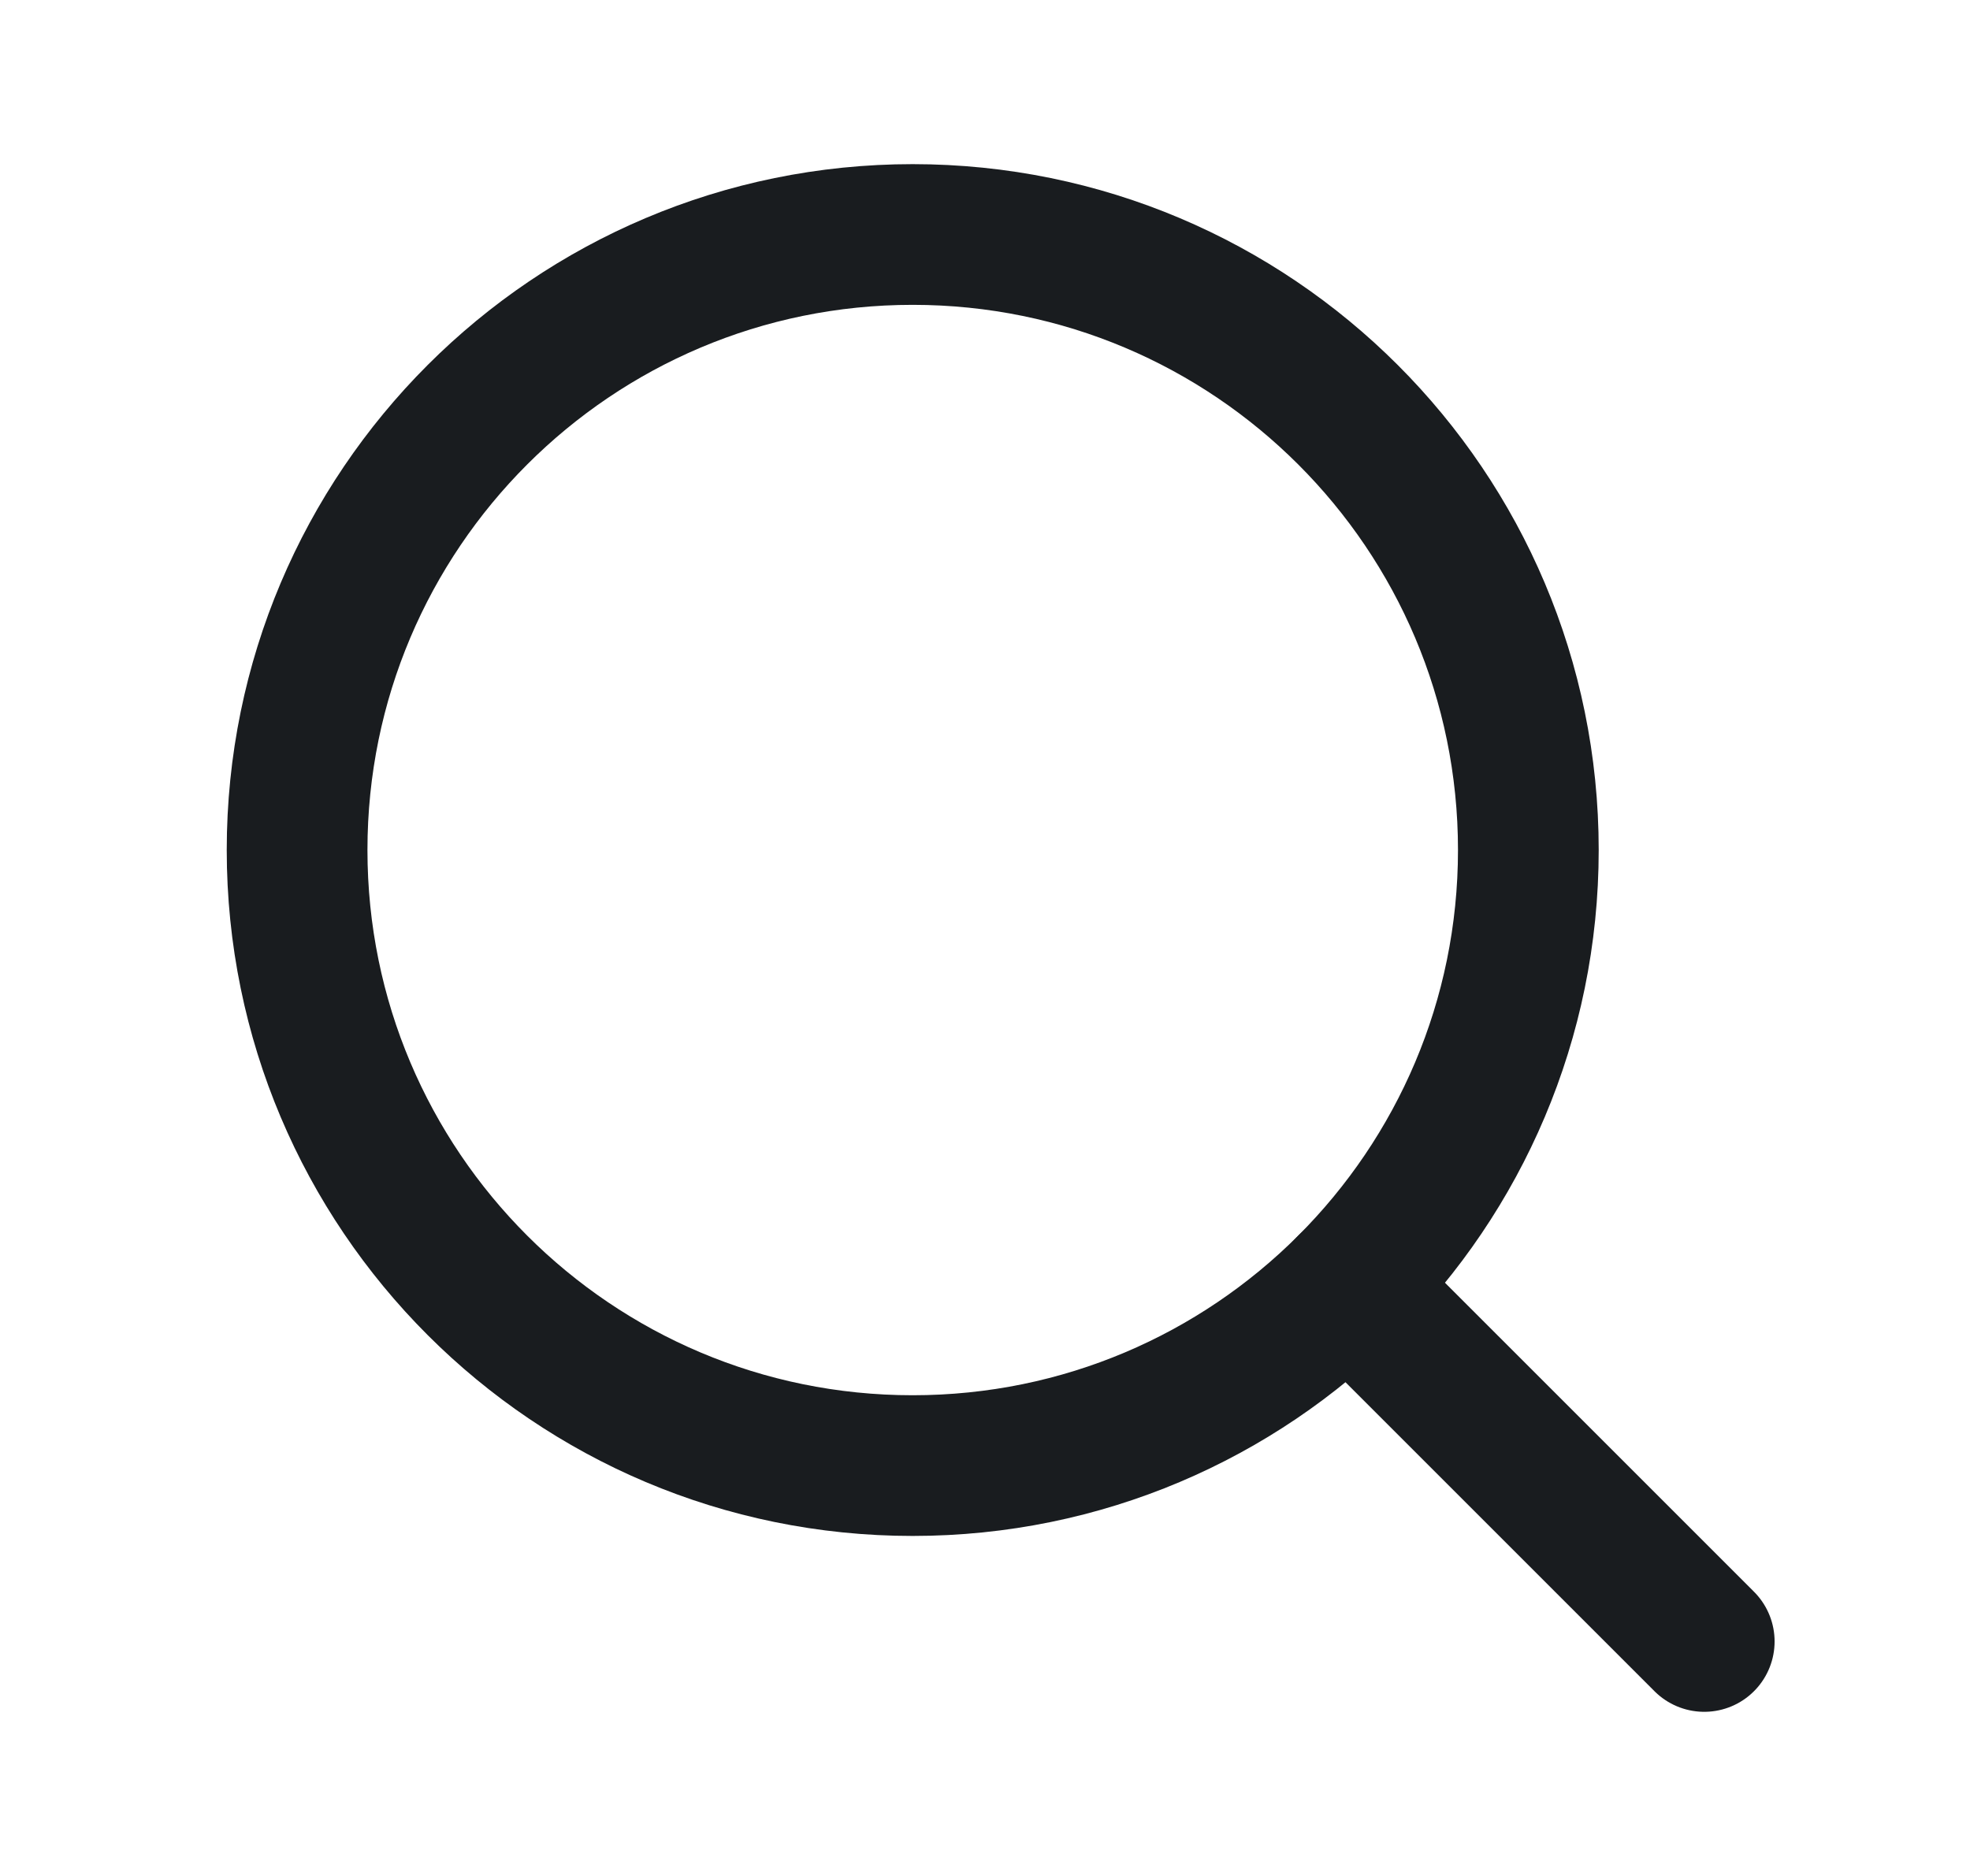 <svg width="21" height="20" viewBox="0 0 21 20" fill="none" xmlns="http://www.w3.org/2000/svg">
<path d="M9.729 15.625C13.354 15.625 16.292 12.687 16.292 9.062C16.292 5.438 13.354 2.5 9.729 2.5C6.105 2.5 3.167 5.438 3.167 9.062C3.167 12.687 6.105 15.625 9.729 15.625Z" stroke="#191C1F" stroke-width="1.5" stroke-linecap="round" stroke-linejoin="round"/>
<path d="M14.37 13.703L18.167 17.5" stroke="#191C1F" stroke-width="1.5" stroke-linecap="round" stroke-linejoin="round"/>
</svg>
